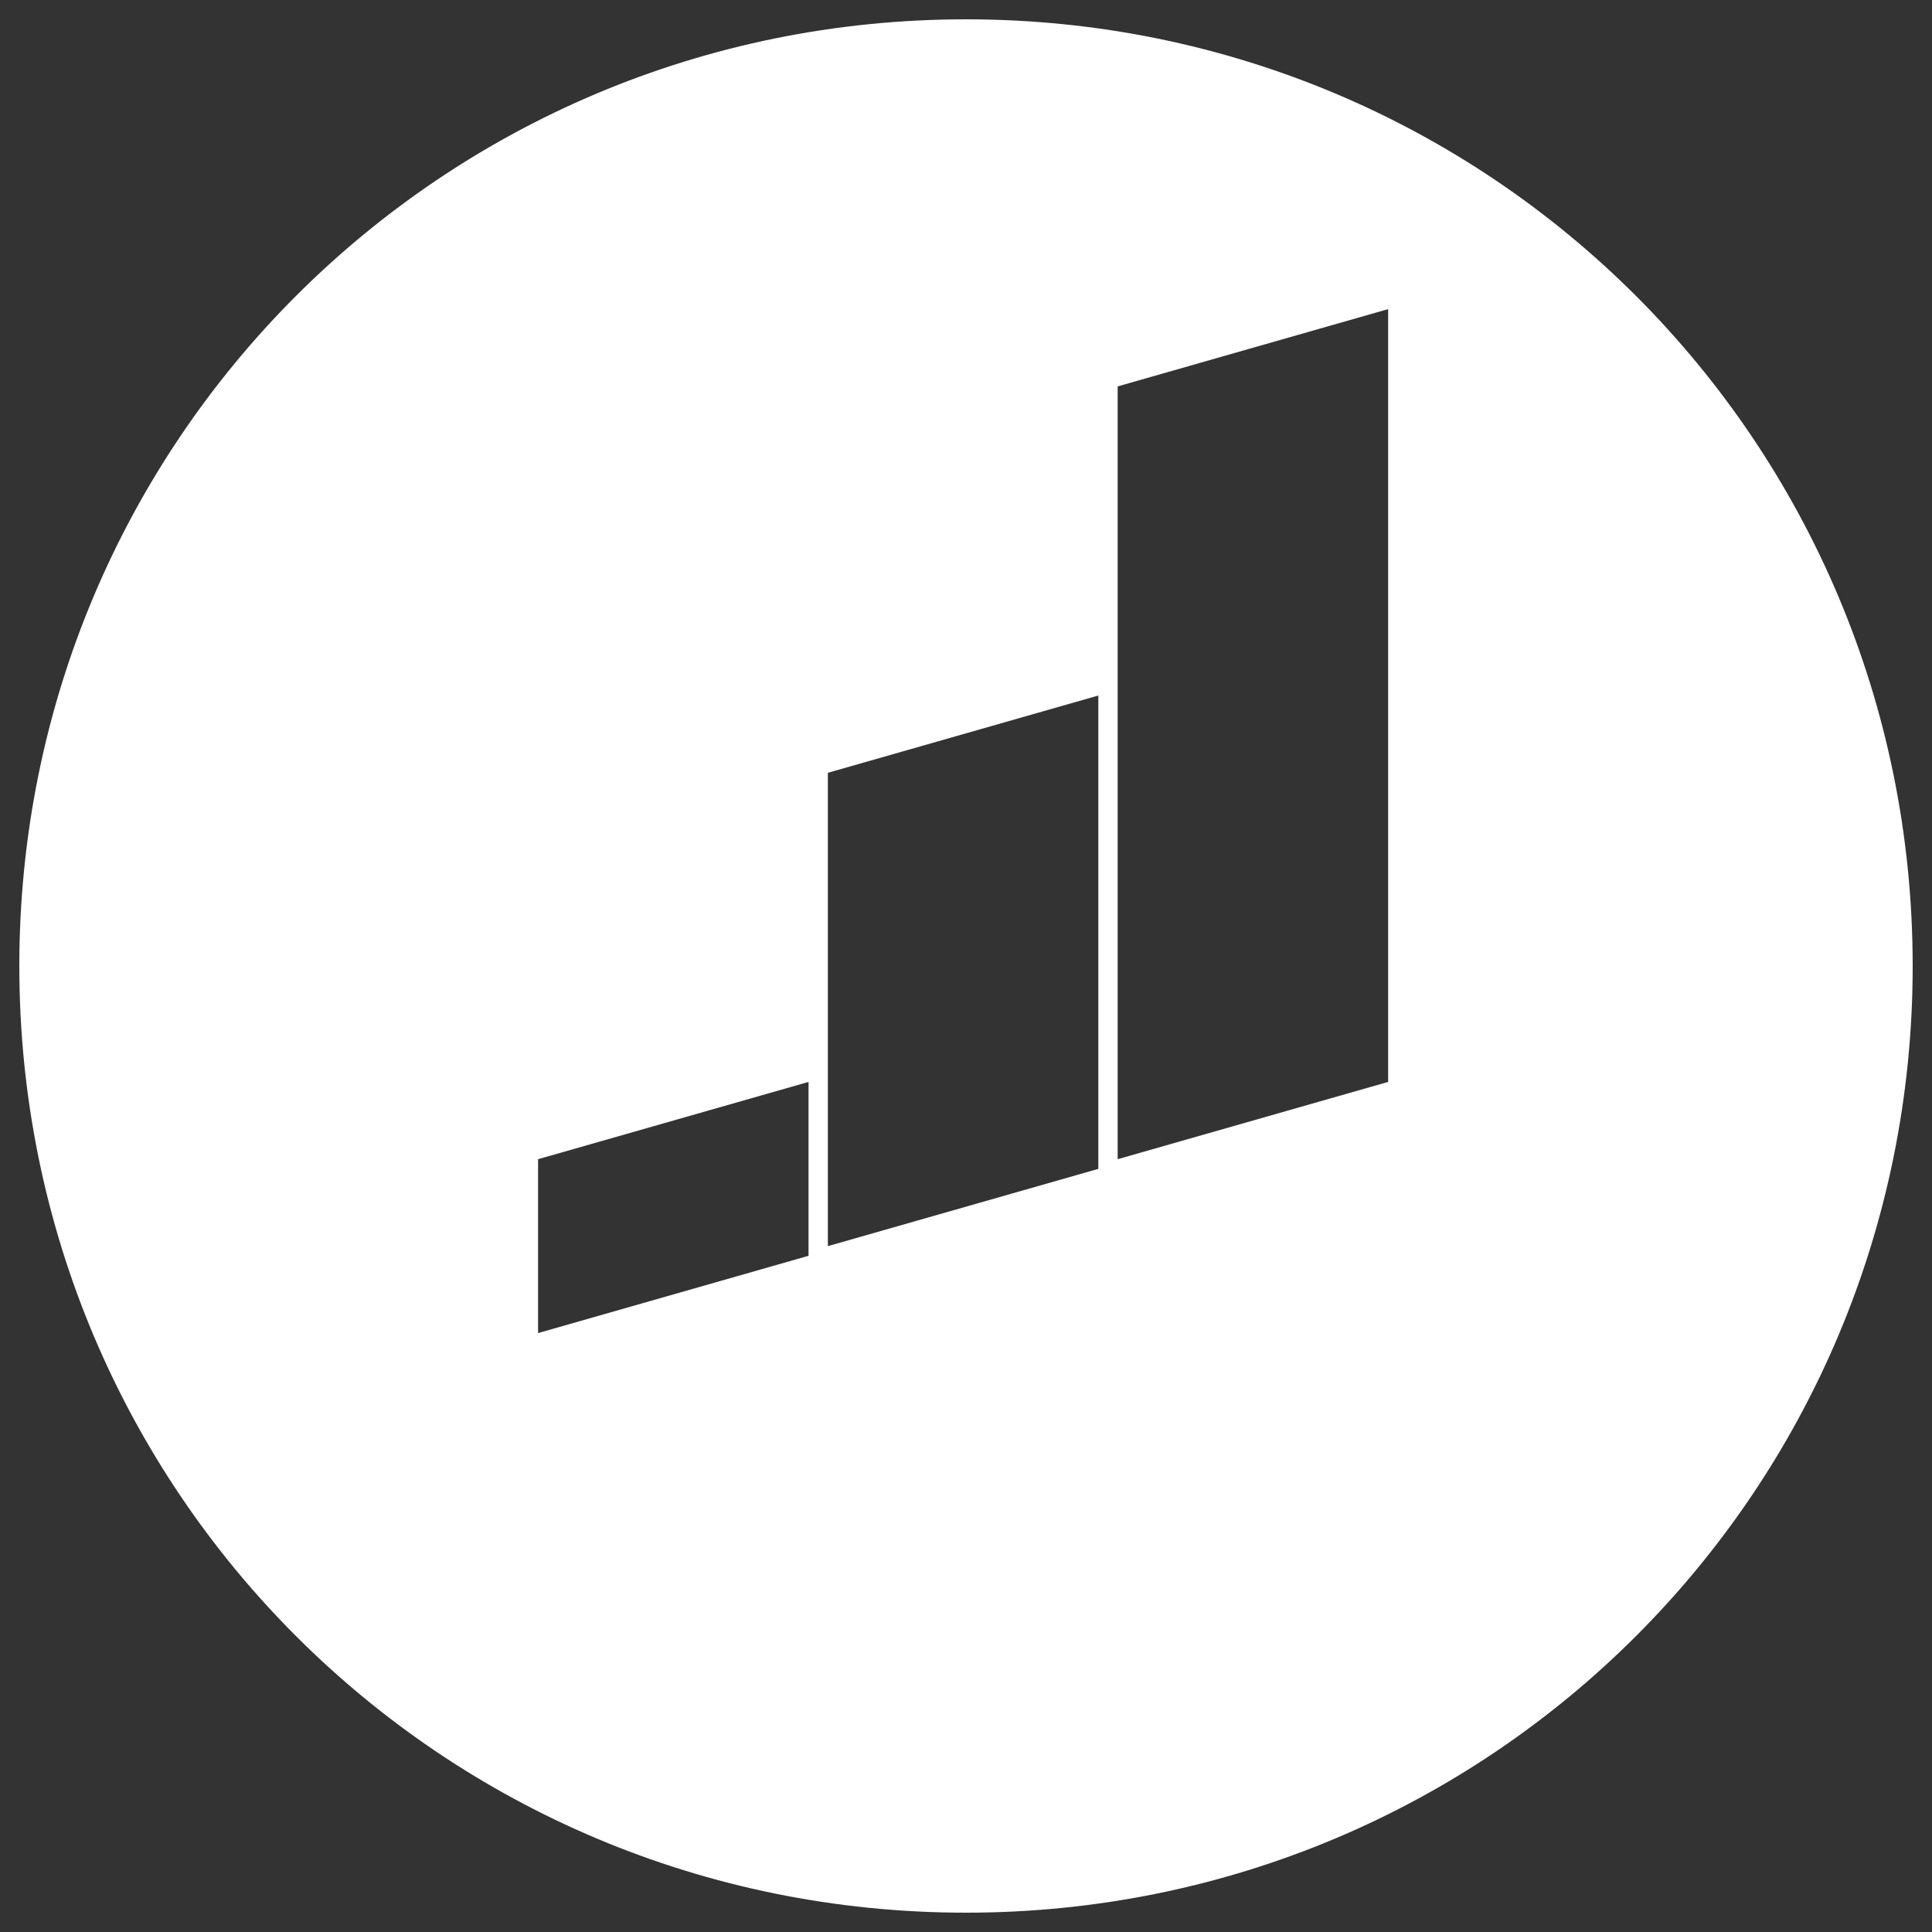 <?xml version="1.0" encoding="UTF-8"?>
<svg width="100%" height="100%" viewBox="0 0 1000 1000" version="1.1" xmlns="http://www.w3.org/2000/svg">
    <rect x="0" y="0" width="1000" height="1000" fill="#333333" stroke="none"/>
    <g fill="#FFFFFF">
        <path d="M500,10 C771.5,10 990,228.5 990,500 C990,771.5 771.5,990 500,990 C228.5,990 10,771.5 10,500 C10,228.5 228.5,10 500,10 Z M278.5,600 L278.5,690 L418.5,650 L418.5,560 L278.5,600 Z M428.5,400 L428.5,645 L568.5,605 L568.5,360 L428.5,400 Z M578.5,200 L578.5,600 L718.5,560 L718.5,160 L578.5,200 Z"/>
    </g>
</svg> 
